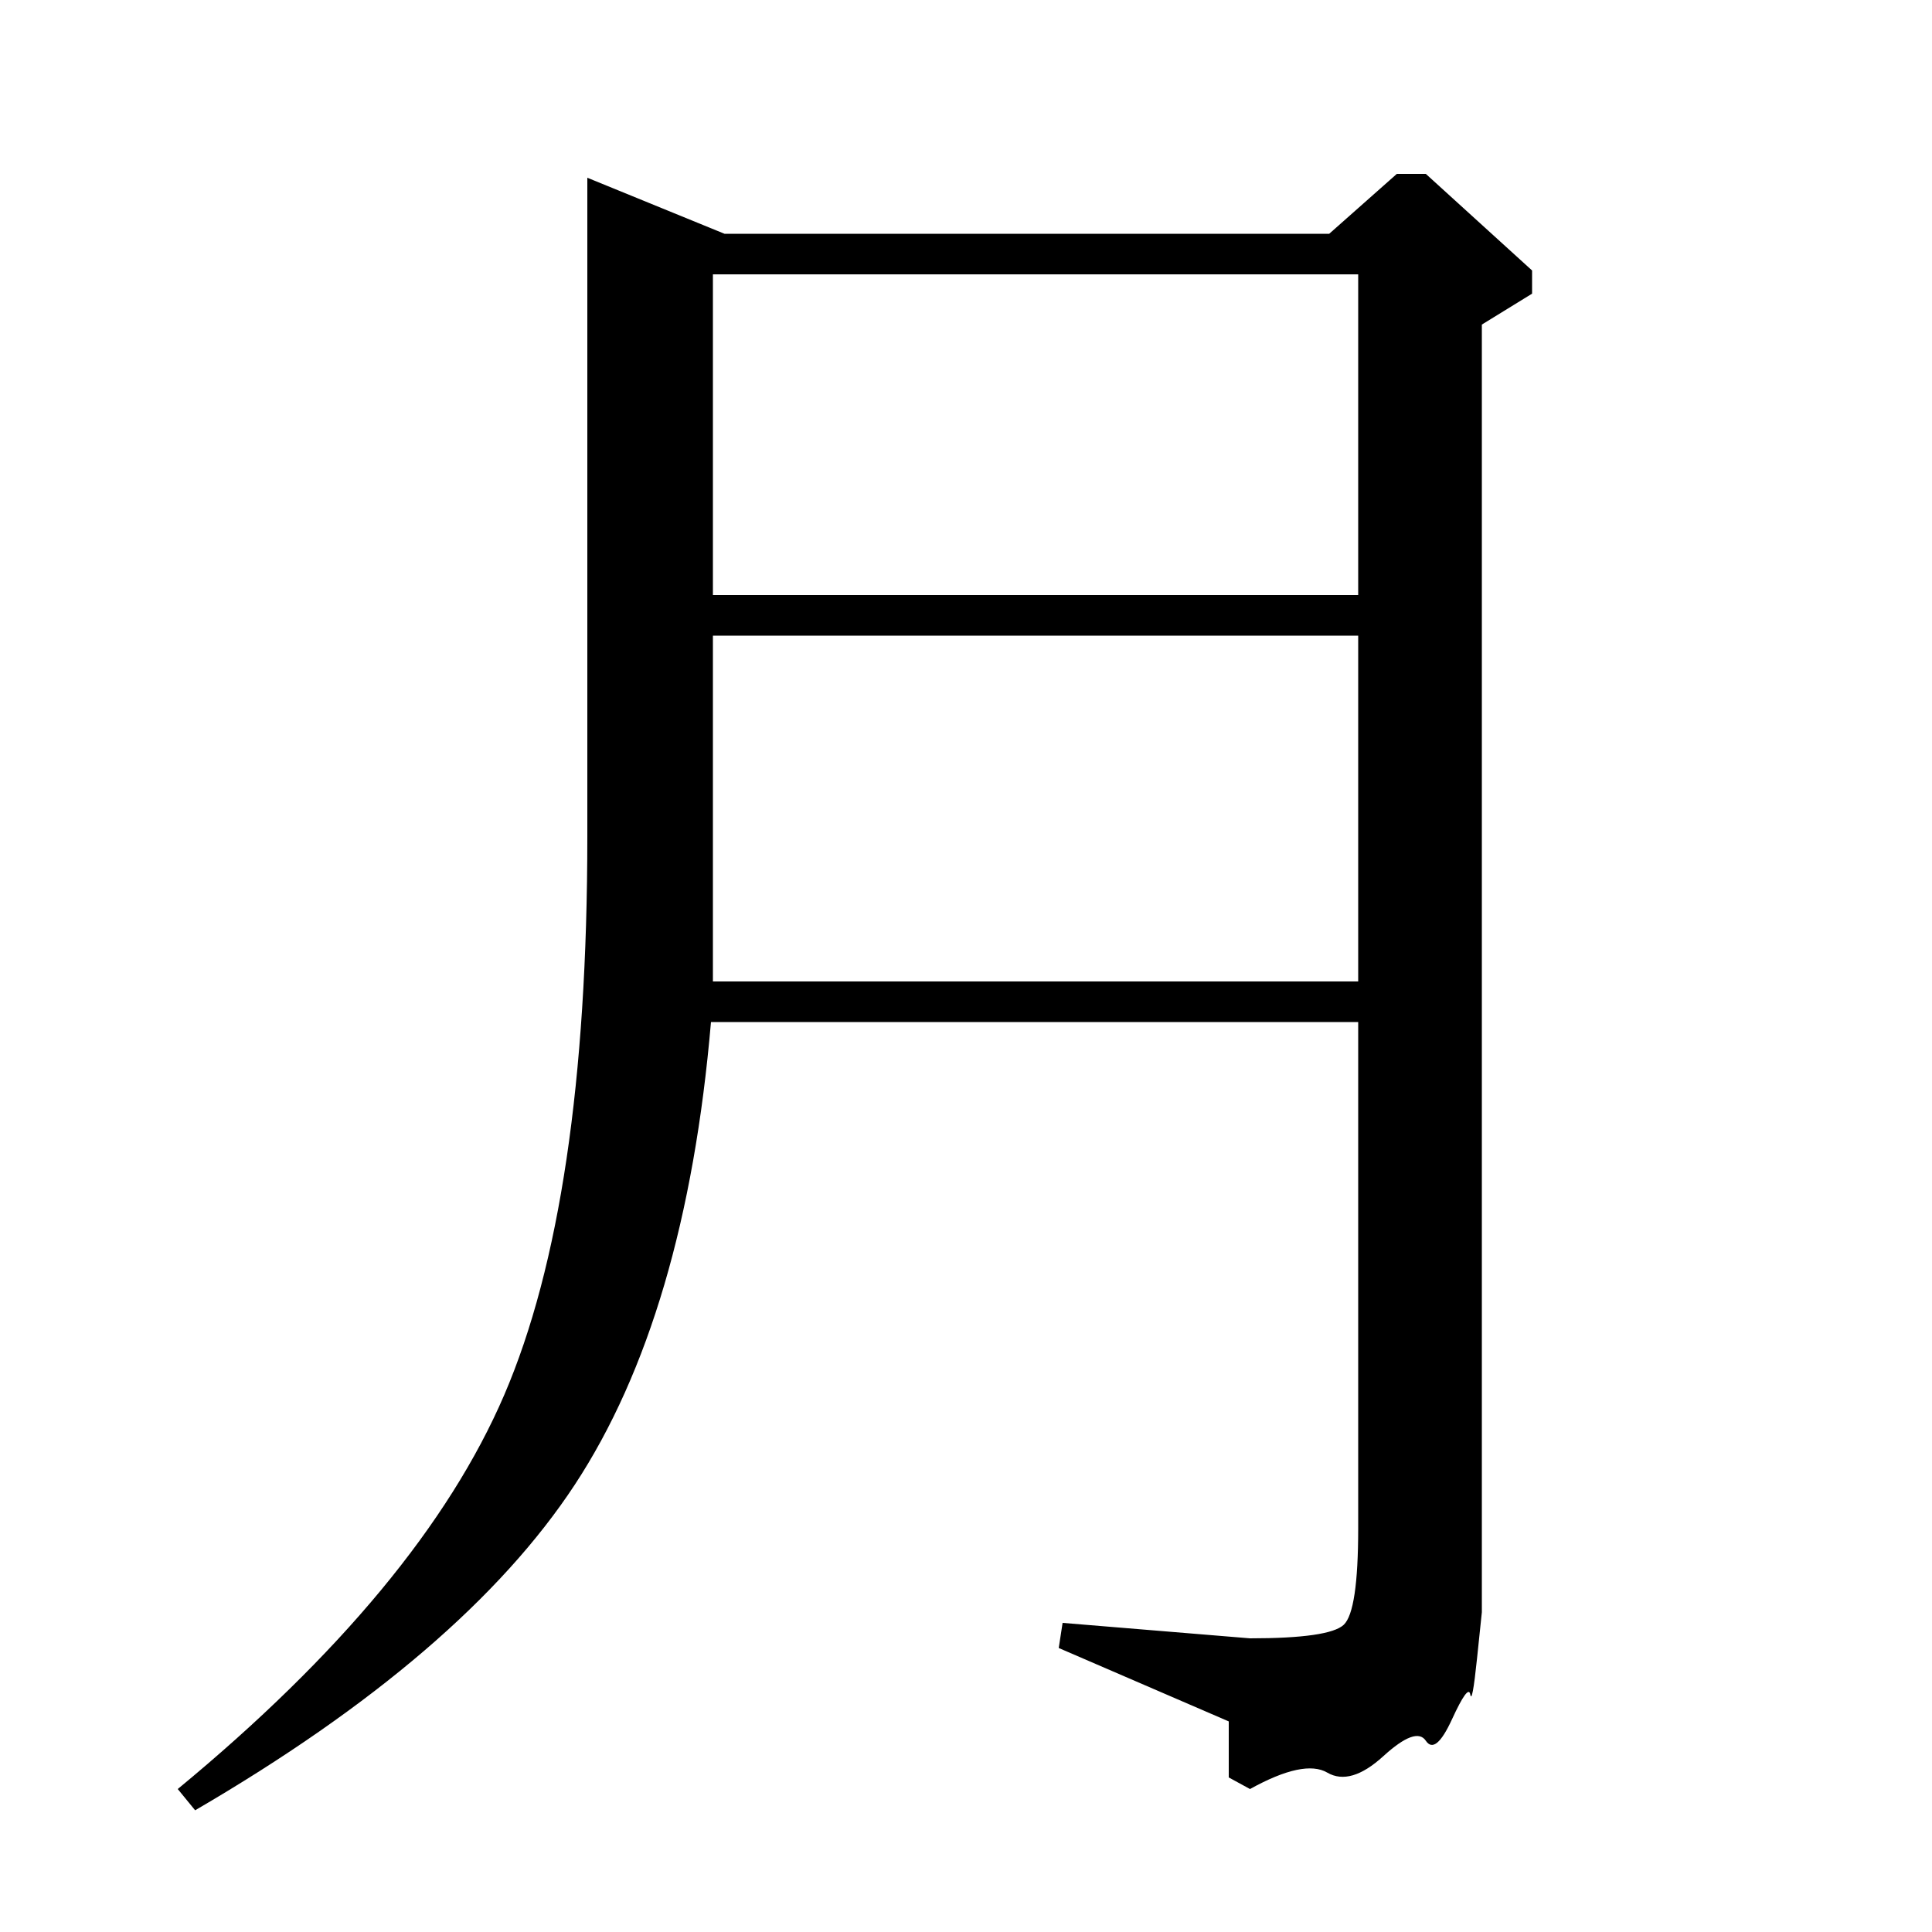 <?xml version="1.0" standalone="no"?>
<!DOCTYPE svg PUBLIC "-//W3C//DTD SVG 1.1//EN" "http://www.w3.org/Graphics/SVG/1.1/DTD/svg11.dtd" >
<svg xmlns="http://www.w3.org/2000/svg" xmlns:xlink="http://www.w3.org/1999/xlink" version="1.1" viewBox="0 -140 1000 1000">
  <g transform="matrix(1 0 0 -1 0 860)">
   <path fill="currentColor"
d="M767 832v-634v-32.5t-2.5 -24t-3.5 -18.5t-9.5 -13t-13.5 -11t-22 -8t-29 -8.5t-40 -8.5l-11 6v29l-88 38l2 13l97 -8q41 0 48.5 7t7.5 50v262h-335q-13 -152 -70.5 -239.5t-196.5 -168.5l-9 11q126 104 169 204t43 289v341l71 -29h313l35 31h15l55 -50v-12zM703 671
h-334v-179h334v179zM703 858h-334v-166h334v166z" />
  </g>

</svg>
